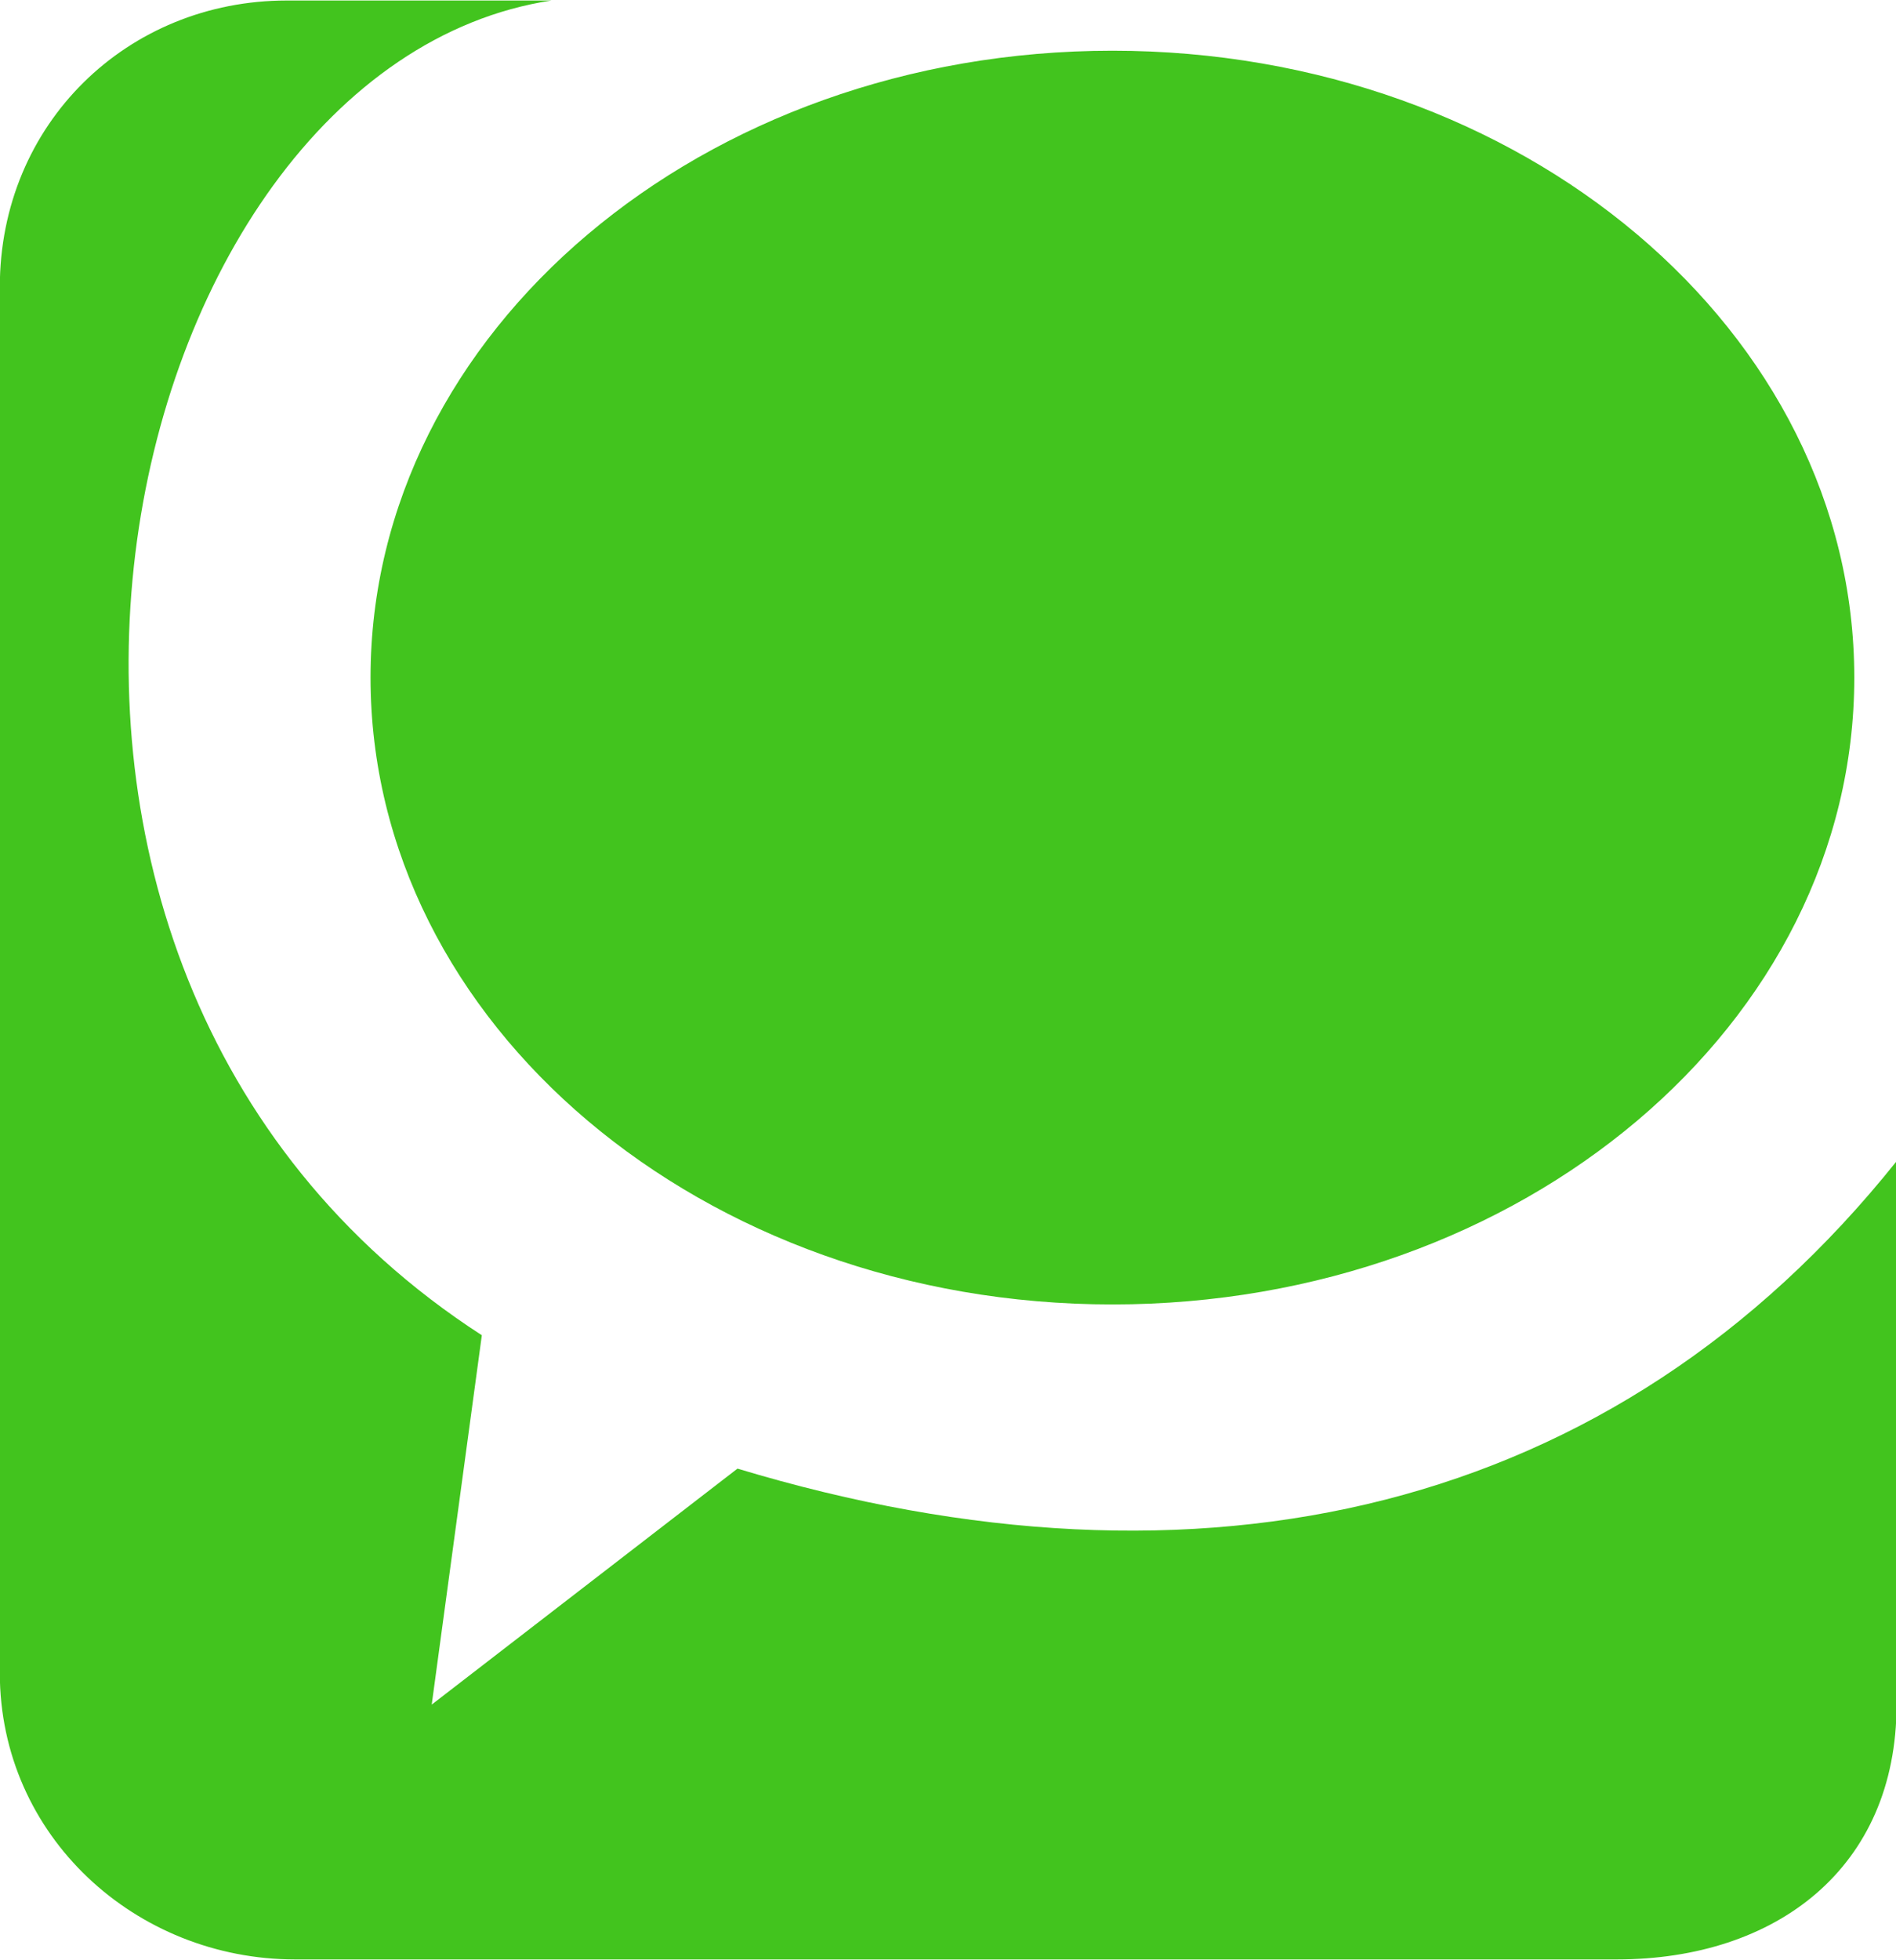 <?xml version="1.0" encoding="utf-8"?>
<!-- Generator: Adobe Illustrator 17.0.0, SVG Export Plug-In . SVG Version: 6.00 Build 0)  -->
<!DOCTYPE svg PUBLIC "-//W3C//DTD SVG 1.1//EN" "http://www.w3.org/Graphics/SVG/1.1/DTD/svg11.dtd">
<svg version="1.1" id="图层_1" xmlns="http://www.w3.org/2000/svg" xmlns:xlink="http://www.w3.org/1999/xlink" x="0px" y="0px"
	 width="30px" height="31px" viewBox="0 0 30 31" enable-background="new 0 0 30 31" xml:space="preserve">
<path fill="#42C41E" d="M25.581,30.987H4.671c-2.525,0-4.674-1.95-4.674-4.534V4.541c0-2.584,2.017-4.533,4.542-4.533h4.186
	C1.739,1.075-1.479,15.233,7.624,21.116l-0.793,5.841l4.838-3.732c7.334,2.214,13.881,0.717,18.34-4.861v8.593
	C30.009,29.54,28.106,30.987,25.581,30.987z M17.602,20.629c-6.483,0-11.739-4.438-11.739-9.914c0-5.475,5.256-9.913,11.739-9.913
	S29.34,5.24,29.34,10.715C29.34,16.191,24.085,20.629,17.602,20.629z"/>
</svg>
